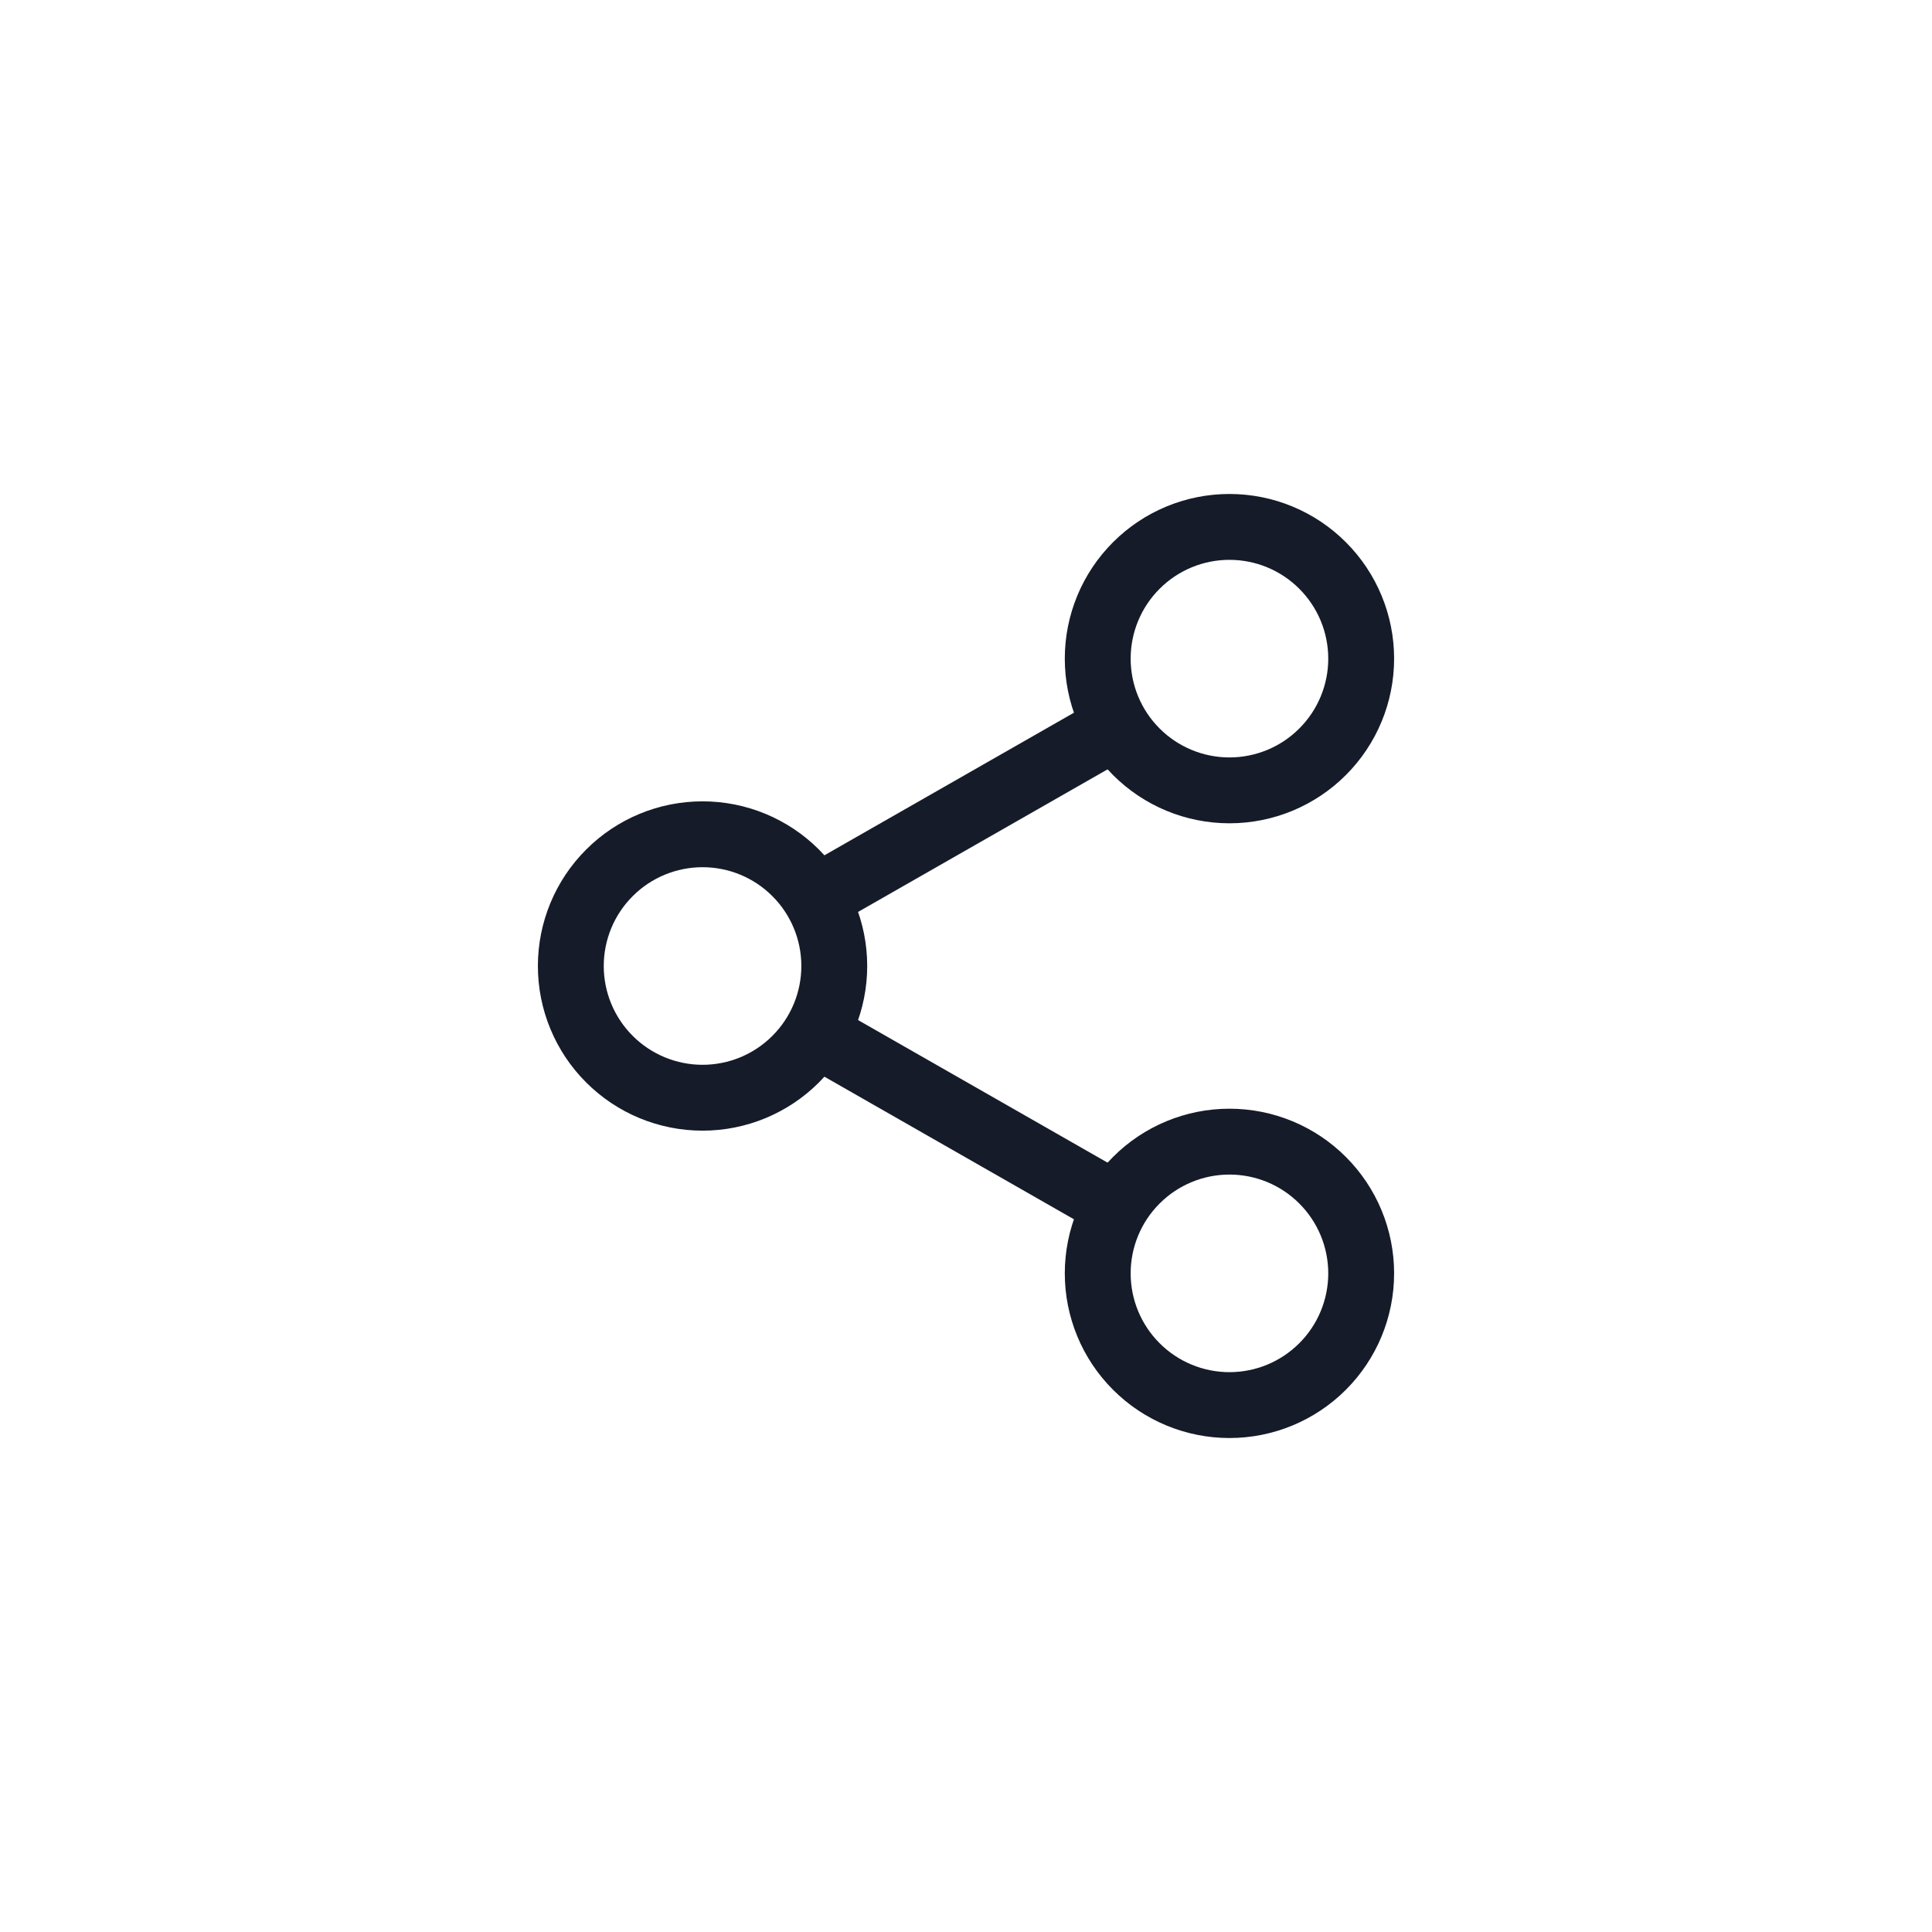 <svg width="44" height="44" viewBox="0 0 44 44" fill="none" xmlns="http://www.w3.org/2000/svg">
<path d="M28 32C28.796 32 29.559 31.684 30.121 31.121C30.684 30.559 31 29.796 31 29C31 28.204 30.684 27.441 30.121 26.879C29.559 26.316 28.796 26 28 26C27.204 26 26.441 26.316 25.879 26.879C25.316 27.441 25 28.204 25 29C25 29.796 25.316 30.559 25.879 31.121C26.441 31.684 27.204 32 28 32ZM28 18C28.796 18 29.559 17.684 30.121 17.121C30.684 16.559 31 15.796 31 15C31 14.204 30.684 13.441 30.121 12.879C29.559 12.316 28.796 12 28 12C27.204 12 26.441 12.316 25.879 12.879C25.316 13.441 25 14.204 25 15C25 15.796 25.316 16.559 25.879 17.121C26.441 17.684 27.204 18 28 18ZM16 25C16.796 25 17.559 24.684 18.121 24.121C18.684 23.559 19 22.796 19 22C19 21.204 18.684 20.441 18.121 19.879C17.559 19.316 16.796 19 16 19C15.204 19 14.441 19.316 13.879 19.879C13.316 20.441 13 21.204 13 22C13 22.796 13.316 23.559 13.879 24.121C14.441 24.684 15.204 25 16 25Z" stroke="#151B28" stroke-width="1.5" stroke-linecap="round" stroke-linejoin="round"/>
<path d="M25.5 16.5L18.5 20.5M18.5 23.5L25.5 27.5" stroke="#151B28" stroke-width="1.5"/>
</svg>

